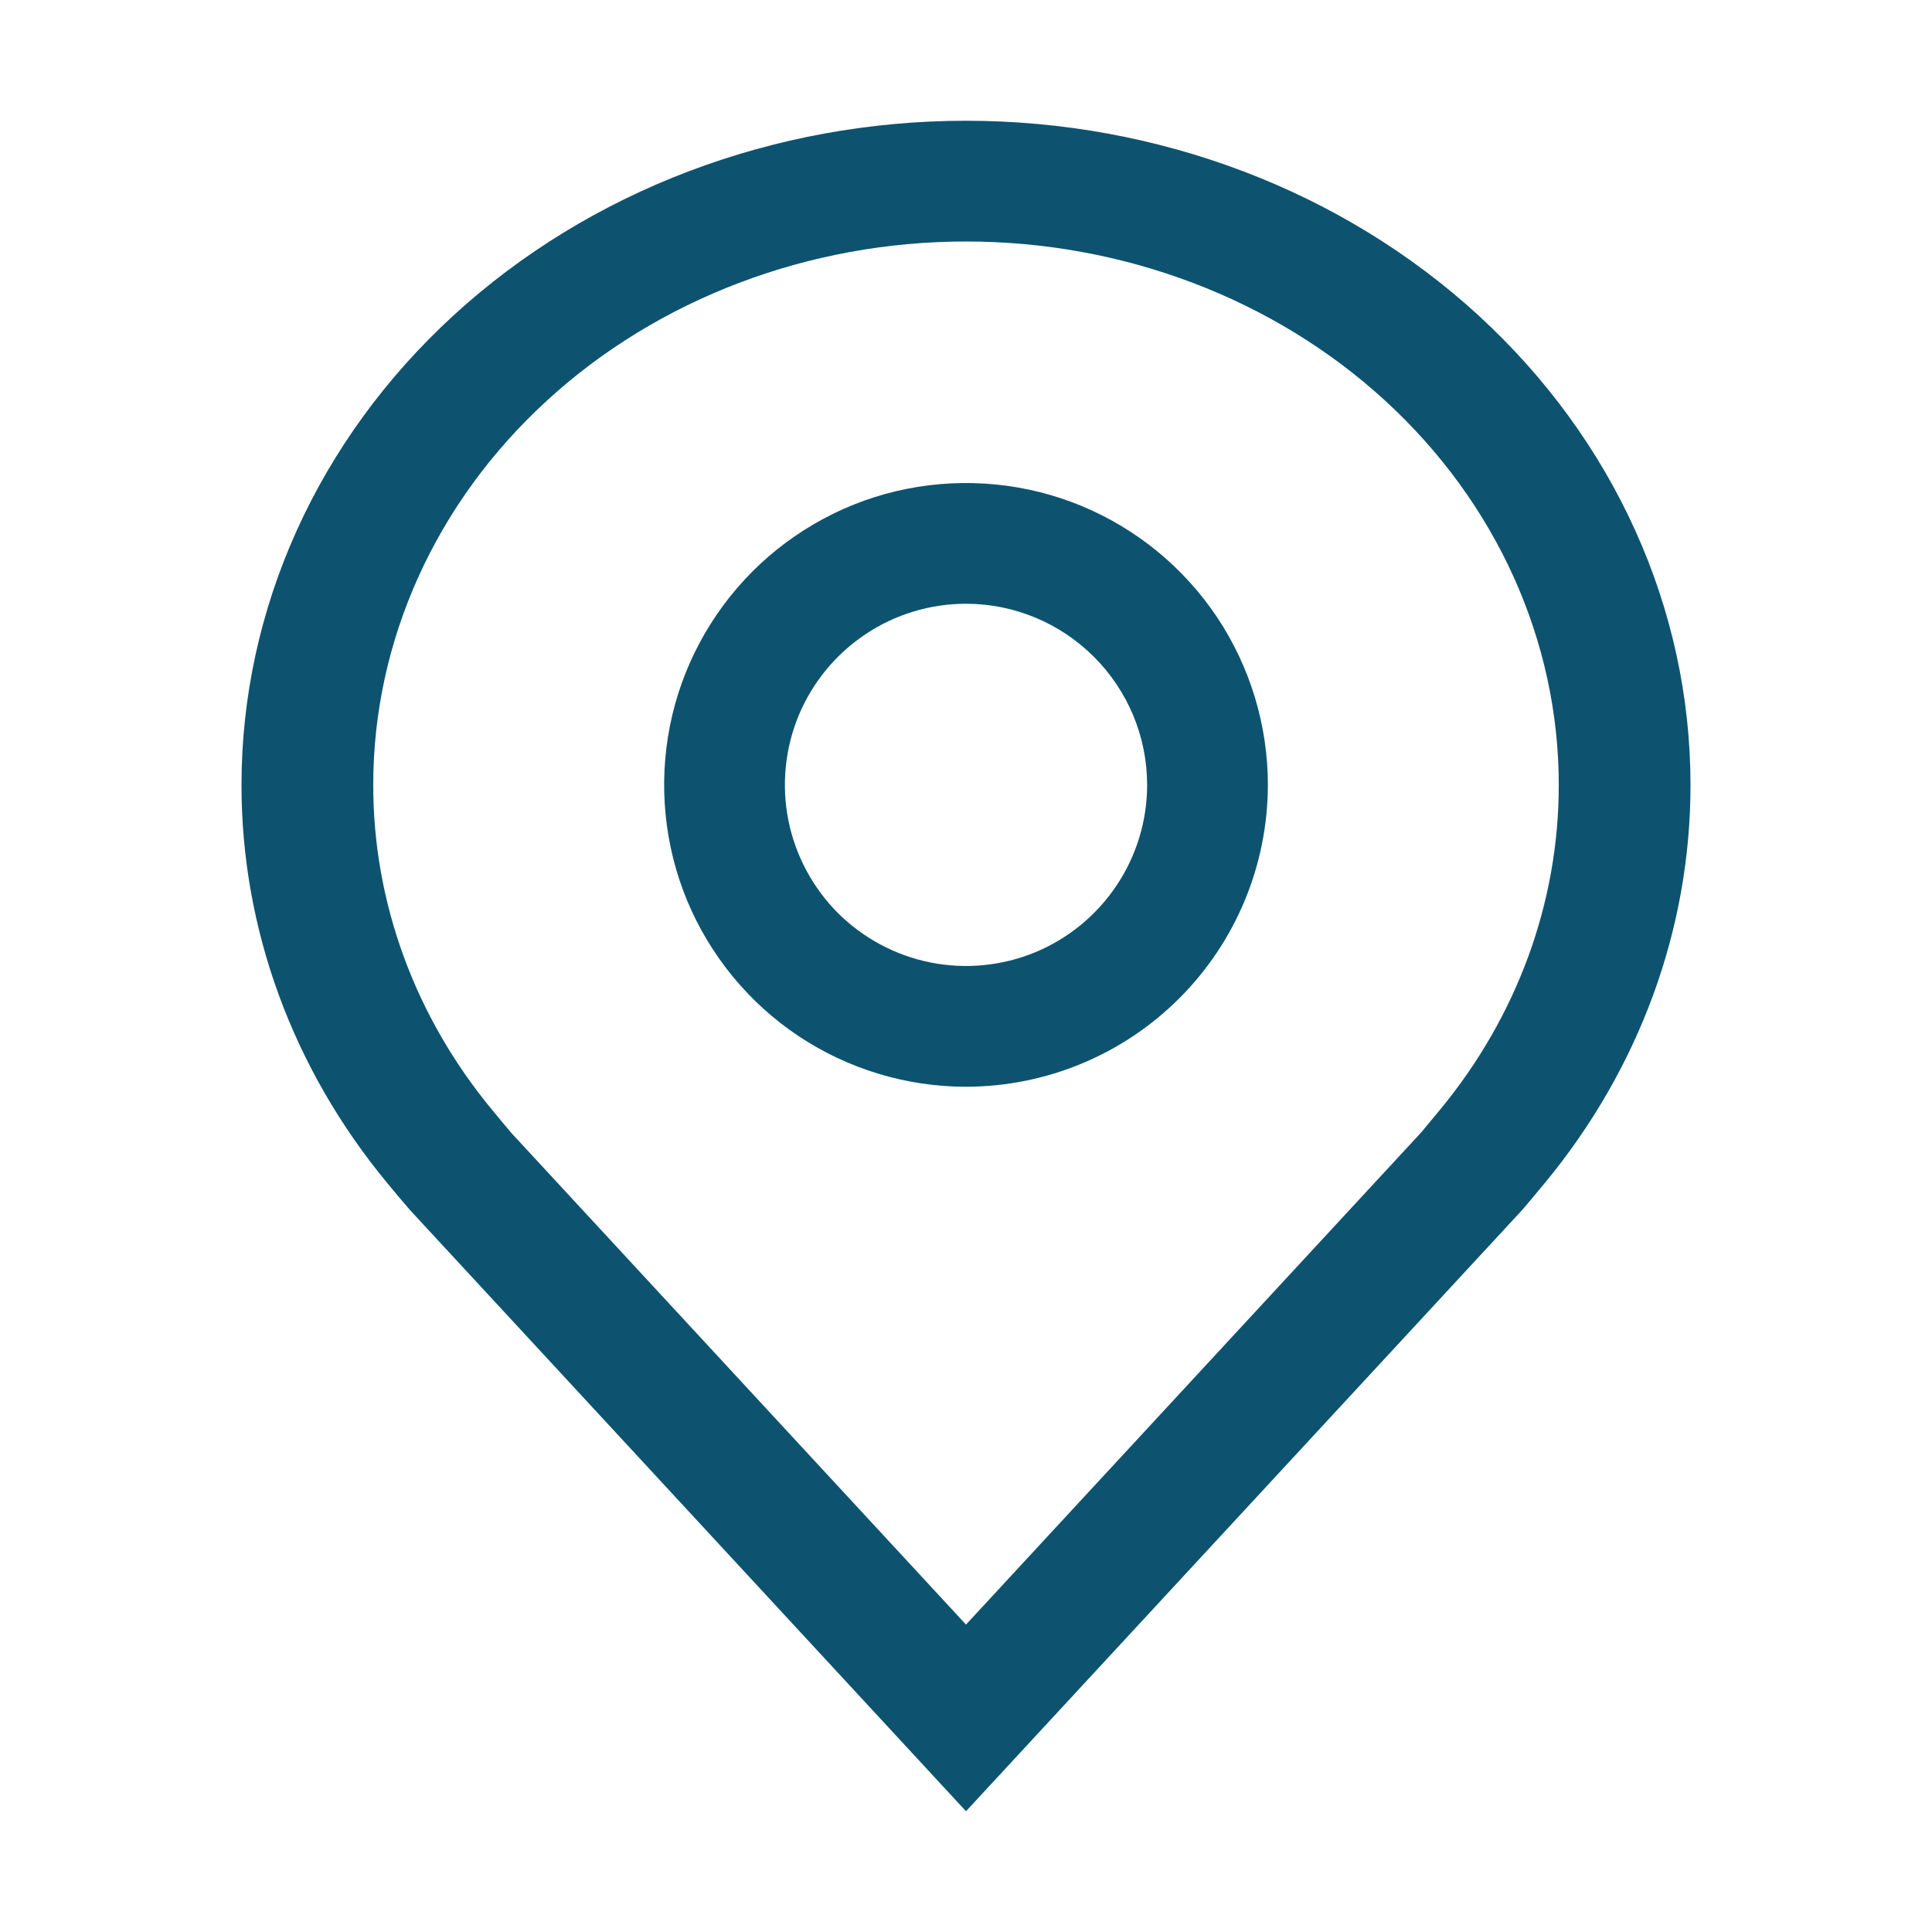 <svg width="24" height="24" viewBox="0 0 16 16" fill="currentColor" xmlns="http://www.w3.org/2000/svg">
<g id="state=outline">
<path id="Vector" d="M8 9C7.506 9 7.022 8.853 6.611 8.579C6.2 8.304 5.88 7.914 5.69 7.457C5.501 7 5.452 6.497 5.548 6.012C5.644 5.527 5.883 5.082 6.232 4.732C6.582 4.383 7.027 4.144 7.512 4.048C7.997 3.952 8.5 4.001 8.957 4.19C9.414 4.38 9.804 4.7 10.079 5.111C10.353 5.522 10.5 6.006 10.5 6.5C10.499 7.163 10.236 7.798 9.767 8.267C9.298 8.736 8.663 8.999 8 9ZM8 5C7.703 5 7.413 5.088 7.167 5.253C6.92 5.418 6.728 5.652 6.614 5.926C6.501 6.2 6.471 6.502 6.529 6.793C6.587 7.084 6.73 7.351 6.939 7.561C7.149 7.77 7.416 7.913 7.707 7.971C7.998 8.029 8.3 7.999 8.574 7.886C8.848 7.772 9.082 7.58 9.247 7.333C9.412 7.087 9.5 6.797 9.5 6.5C9.5 6.102 9.341 5.721 9.06 5.44C8.779 5.159 8.398 5 8 5Z" fill="#0d5370"/>
<path id="Vector_2" d="M8 15L3.399 10.025C3.335 9.951 3.271 9.876 3.209 9.8C2.423 8.851 1.999 7.692 2 6.5C2 5.041 2.632 3.642 3.757 2.611C4.883 1.579 6.409 1 8 1C9.591 1 11.117 1.579 12.243 2.611C13.368 3.642 14 5.041 14 6.5C14.001 7.691 13.577 8.85 12.792 9.799L12.791 9.8C12.791 9.8 12.628 9.997 12.603 10.024L8 15ZM4.08 9.197C4.08 9.197 4.207 9.351 4.236 9.384L8 13.454L11.769 9.379C11.793 9.351 11.921 9.197 11.921 9.196C12.563 8.421 12.91 7.474 12.909 6.5C12.909 5.307 12.392 4.162 11.471 3.318C10.551 2.474 9.302 2 8 2C6.698 2 5.449 2.474 4.529 3.318C3.608 4.162 3.091 5.307 3.091 6.5C3.09 7.474 3.437 8.422 4.08 9.197Z" fill="#0d5370"/>
</g>
</svg>
